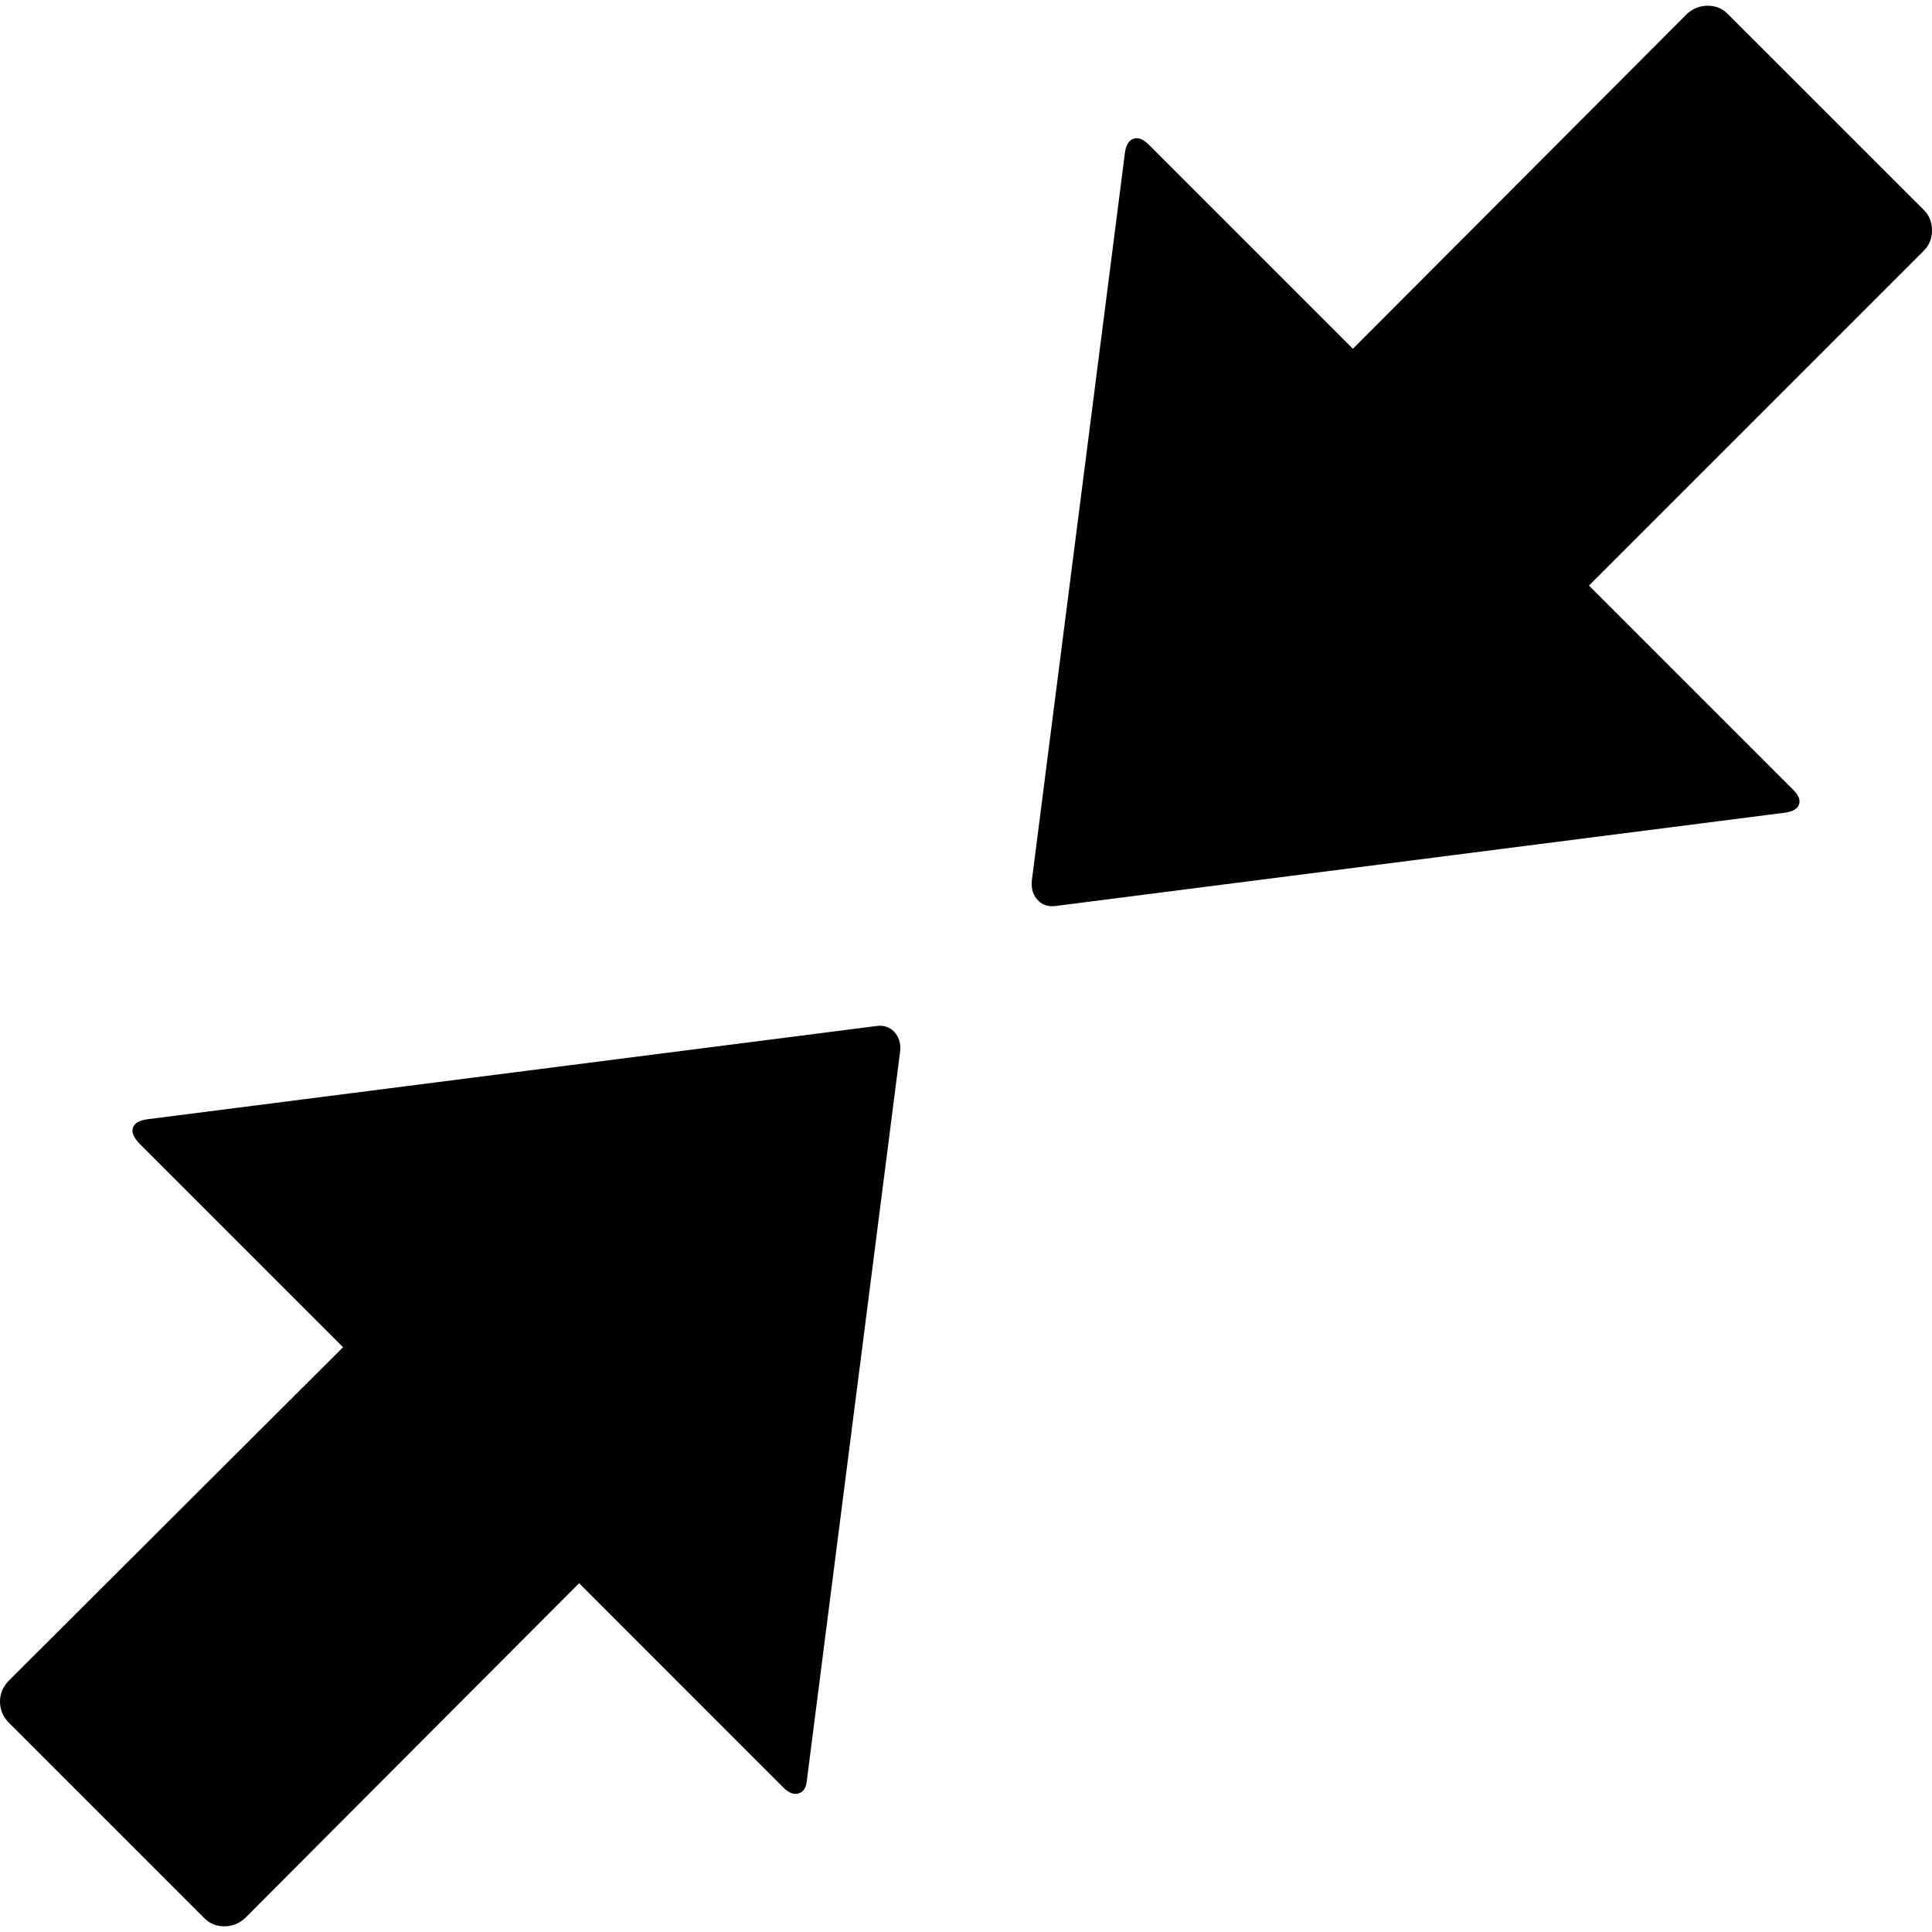 <?xml version="1.0" encoding="UTF-8" standalone="no"?>
<svg
   xmlns:dc="http://purl.org/dc/elements/1.1/"
   xmlns:cc="http://creativecommons.org/ns#"
   xmlns:rdf="http://www.w3.org/1999/02/22-rdf-syntax-ns#"
   xmlns:svg="http://www.w3.org/2000/svg"
   xmlns="http://www.w3.org/2000/svg"
   xmlns:sodipodi="http://sodipodi.sourceforge.net/DTD/sodipodi-0.dtd"
   xmlns:inkscape="http://www.inkscape.org/namespaces/inkscape"
   version="1.1"
   width="32px"
   height="32px"
   id="svg2985"
   inkscape:version="0.91 r13725"
   sodipodi:docname="resize_small.svg">
  <defs
     id="defs2993" />
  <sodipodi:namedview
     pagecolor="#ffffff"
     bordercolor="#666666"
     borderopacity="1"
     objecttolerance="10"
     gridtolerance="10"
     guidetolerance="10"
     inkscape:pageopacity="0"
     inkscape:pageshadow="2"
     inkscape:window-width="1920"
     inkscape:window-height="1028"
     id="namedview2991"
     showgrid="false"
     inkscape:zoom="7.375"
     inkscape:cx="-23.322034"
     inkscape:cy="16"
     inkscape:window-x="-8"
     inkscape:window-y="-8"
     inkscape:window-maximized="1"
     inkscape:current-layer="svg2985" />
  <g
     id="g2987"
     transform="matrix(0.013,0,0,-0.013,-1.525,33.644)" />
  <path
     d="m 0,28.185 q 0,-0.188 0.134,-0.336 l 5.548,-5.535 -3.385,-3.385 q -0.134,-0.148 -0.094,-0.255 0.04,-0.107 0.228,-0.134 l 12.077,-1.545 q 0.188,-0.027 0.302,0.094 0.114,0.121 0.101,0.309 l -1.545,12.077 q -0.013,0.188 -0.134,0.228 -0.121,0.04 -0.255,-0.094 L 9.592,26.223 4.057,31.772 q -0.148,0.134 -0.343,0.134 -0.195,0 -0.329,-0.134 L 0.134,28.521 Q 0,28.373 0,28.185 Z M 17.088,14.603 18.633,2.526 q 0.027,-0.188 0.141,-0.228 0.114,-0.04 0.249,0.094 l 3.385,3.385 5.535,-5.548 q 0.148,-0.134 0.343,-0.134 0.195,0 0.329,0.134 L 31.866,3.479 Q 32,3.614 32,3.815 32,4.017 31.866,4.151 l -5.548,5.548 3.385,3.385 q 0.134,0.134 0.094,0.242 -0.04,0.107 -0.228,0.134 l -12.077,1.545 q -0.188,0.027 -0.302,-0.094 -0.114,-0.121 -0.101,-0.309 z"
     id="path2989"
     inkscape:connector-curvature="0" />
</svg>
